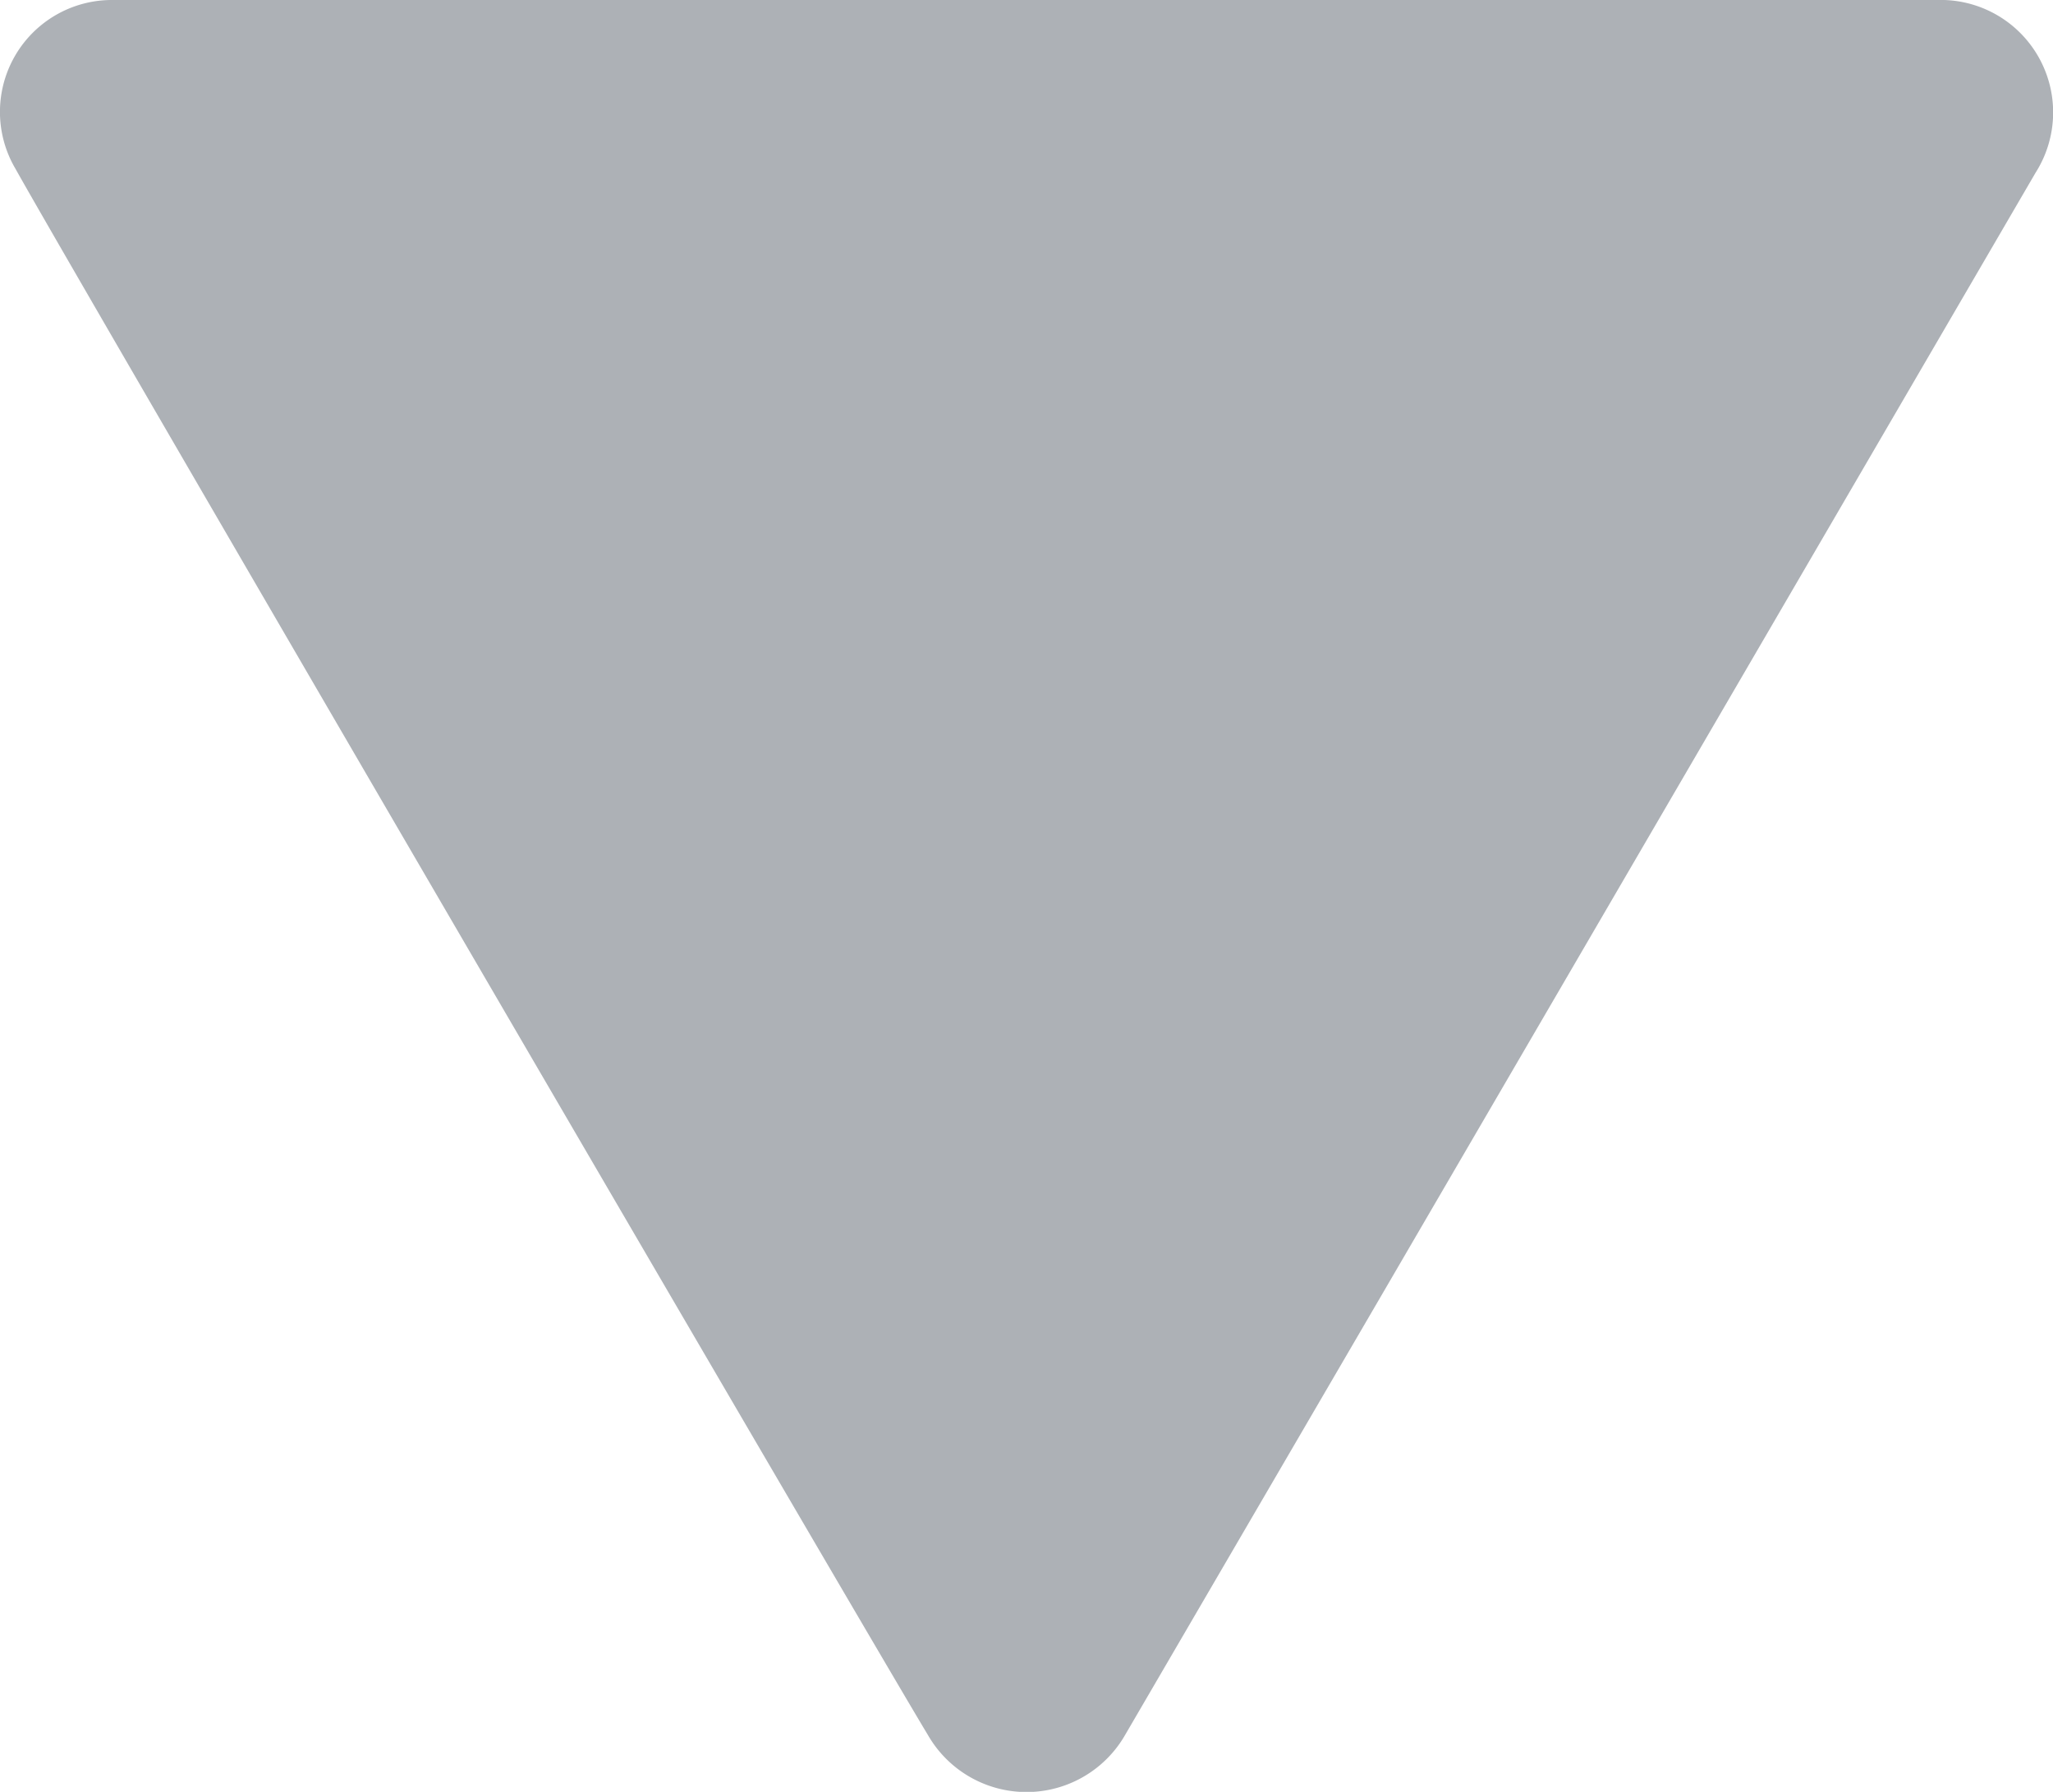 <svg xmlns="http://www.w3.org/2000/svg" width="7.998" height="6.98" viewBox="0 0 7.998 6.98">
  <path id="Shape_9_copy_2" data-name="Shape 9 copy 2" d="M1614.442,261h7.107a.438.438,0,0,1,.383.673l-2.537,4.354-1.009,1.73a.443.443,0,0,1-.77,0c-.2-.329-3.336-5.708-3.554-6.1A.436.436,0,0,1,1614.442,261Z" transform="translate(-1614.002 -261)" fill="#adb1b6"/>
</svg>
